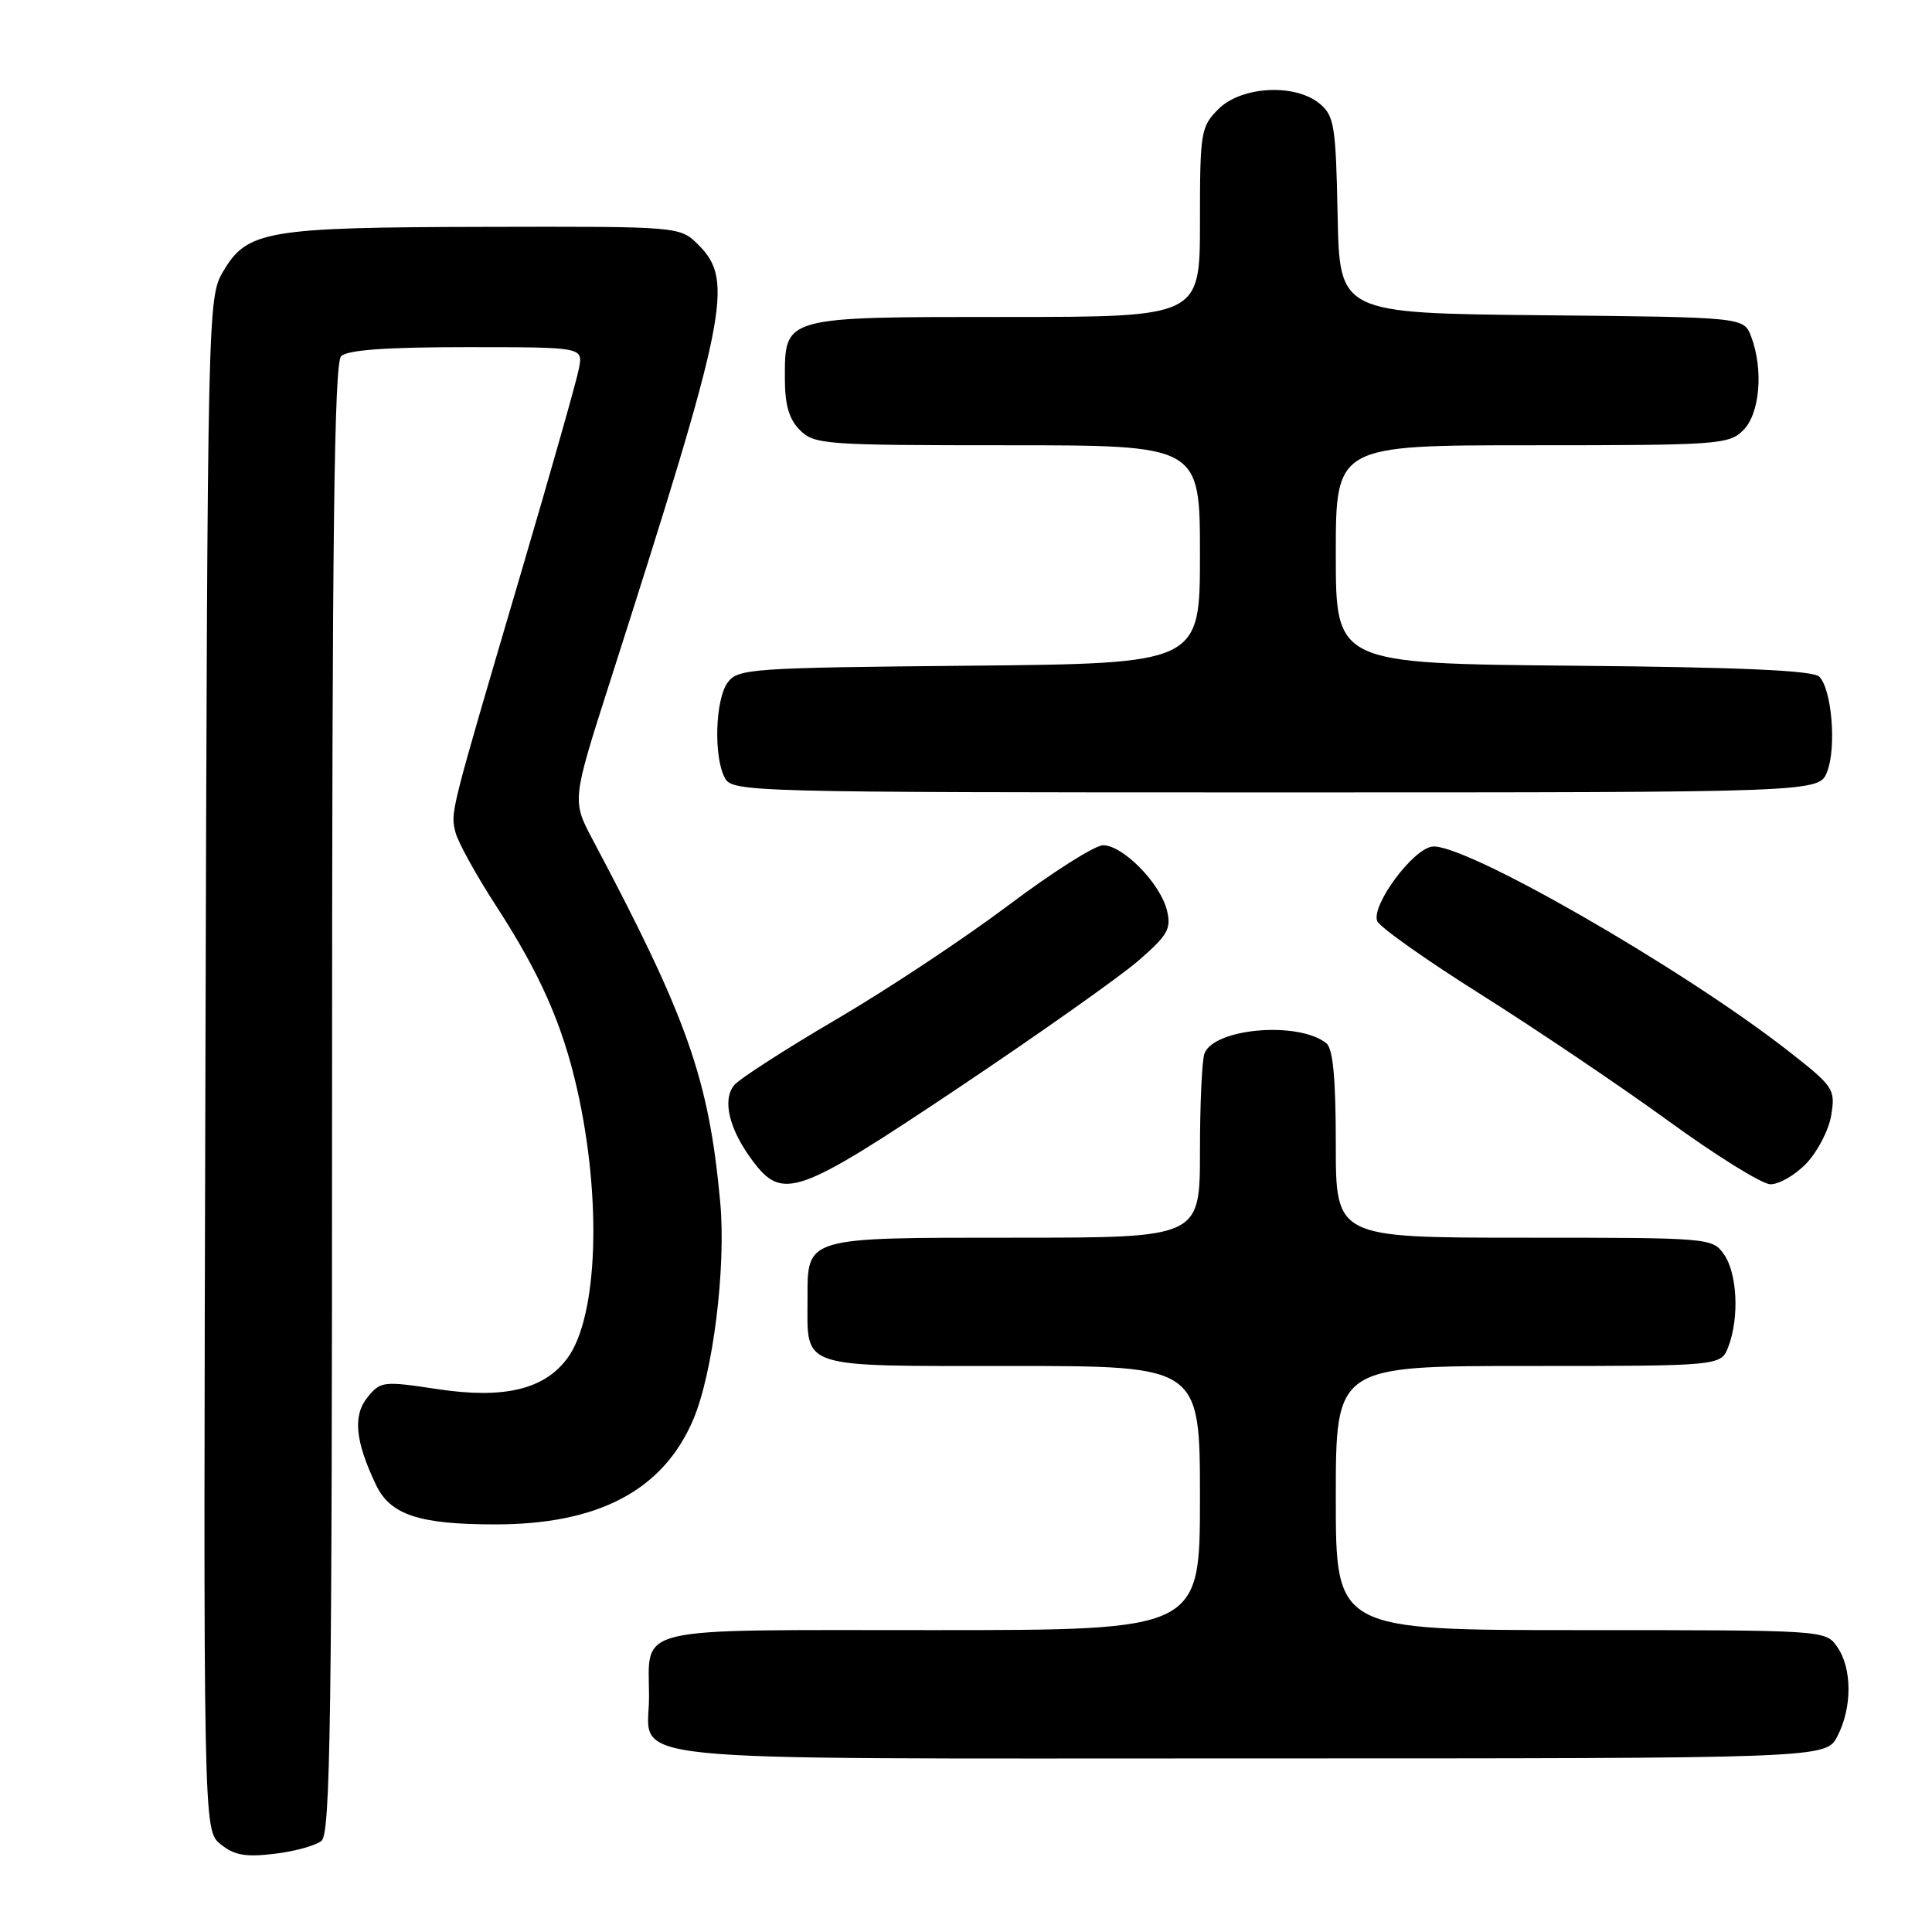 <?xml version="1.0" encoding="UTF-8" standalone="no"?>
<!DOCTYPE svg PUBLIC "-//W3C//DTD SVG 1.1//EN" "http://www.w3.org/Graphics/SVG/1.1/DTD/svg11.dtd" >
<svg xmlns="http://www.w3.org/2000/svg" xmlns:xlink="http://www.w3.org/1999/xlink" version="1.1" viewBox="0 0 256 256">
 <g >
 <path fill="currentColor"
d=" M 42.61 243.91 C 43.78 242.94 44.00 227.46 44.00 145.58 C 44.00 71.33 44.28 48.12 45.20 47.20 C 46.03 46.37 51.16 46.00 61.81 46.00 C 77.23 46.00 77.23 46.00 76.73 48.75 C 76.46 50.26 72.98 62.52 69.01 76.00 C 59.53 108.18 59.68 107.58 60.36 110.31 C 60.69 111.61 63.12 116.01 65.77 120.09 C 71.52 128.95 74.50 135.67 76.44 144.18 C 79.78 158.85 79.23 174.52 75.17 179.99 C 72.10 184.12 66.77 185.39 58.00 184.07 C 50.80 182.98 50.43 183.02 48.71 185.13 C 46.73 187.55 47.06 190.96 49.82 196.75 C 51.71 200.72 55.52 201.99 65.57 201.99 C 79.25 202.01 87.82 197.50 91.82 188.19 C 94.48 182.02 96.23 167.93 95.43 159.25 C 93.92 142.95 91.12 134.99 78.55 111.29 C 75.78 106.08 75.78 106.08 80.84 90.29 C 96.41 41.66 97.31 37.22 92.55 32.45 C 90.09 30.00 90.09 30.00 64.30 30.06 C 35.28 30.12 32.74 30.55 29.55 36.00 C 27.53 39.46 27.50 40.74 27.22 141.00 C 26.94 242.50 26.94 242.50 29.22 244.36 C 31.02 245.83 32.51 246.10 36.35 245.64 C 39.03 245.33 41.84 244.55 42.61 243.91 Z  M 243.47 230.05 C 245.44 226.25 245.42 221.05 243.44 218.22 C 241.89 216.00 241.84 216.00 209.44 216.00 C 177.00 216.00 177.00 216.00 177.00 198.50 C 177.00 181.00 177.00 181.00 202.52 181.00 C 228.05 181.00 228.05 181.00 229.02 178.43 C 230.48 174.60 230.20 168.73 228.44 166.22 C 226.91 164.03 226.59 164.00 201.94 164.00 C 177.00 164.00 177.00 164.00 177.00 151.62 C 177.00 142.92 176.63 138.95 175.75 138.24 C 172.09 135.29 160.89 136.23 159.60 139.59 C 159.27 140.46 159.00 146.30 159.00 152.58 C 159.00 164.00 159.00 164.00 134.57 164.00 C 106.51 164.00 107.00 163.86 107.00 172.14 C 107.00 181.46 105.58 181.00 134.04 181.00 C 159.00 181.00 159.00 181.00 159.00 198.50 C 159.00 216.00 159.00 216.00 123.54 216.00 C 83.17 216.00 86.00 215.33 86.00 224.86 C 86.00 233.70 79.19 233.00 165.55 233.00 C 241.95 233.00 241.95 233.00 243.47 230.05 Z  M 127.14 144.05 C 137.79 136.92 148.48 129.36 150.91 127.24 C 154.78 123.86 155.23 123.05 154.61 120.57 C 153.71 117.01 148.78 112.00 146.17 112.00 C 145.08 112.00 139.44 115.58 133.63 119.95 C 127.82 124.32 117.54 131.14 110.78 135.09 C 104.03 139.05 97.95 142.97 97.27 143.80 C 95.68 145.77 96.62 149.64 99.68 153.75 C 103.70 159.14 105.56 158.49 127.14 144.05 Z  M 239.35 154.16 C 240.85 152.59 242.34 149.71 242.65 147.75 C 243.21 144.33 242.97 143.97 237.06 139.34 C 223.01 128.33 193.85 111.59 189.76 112.18 C 187.14 112.56 181.67 120.00 182.49 122.05 C 182.81 122.85 189.02 127.24 196.29 131.81 C 203.55 136.39 214.68 143.89 221.00 148.48 C 227.32 153.08 233.43 156.88 234.56 156.92 C 235.70 156.96 237.85 155.72 239.35 154.16 Z  M 242.11 102.25 C 243.36 99.01 242.72 91.32 241.06 89.66 C 240.24 88.84 230.68 88.41 208.45 88.21 C 177.00 87.92 177.00 87.92 177.00 73.46 C 177.00 59.00 177.00 59.00 203.00 59.00 C 227.67 59.00 229.10 58.90 231.00 57.00 C 233.20 54.80 233.69 48.94 232.03 44.58 C 231.06 42.03 231.06 42.03 204.28 41.77 C 177.50 41.50 177.50 41.50 177.24 28.50 C 177.01 16.68 176.79 15.34 174.88 13.75 C 171.62 11.03 164.50 11.41 161.45 14.45 C 159.11 16.80 159.00 17.47 159.00 29.45 C 159.00 42.00 159.00 42.00 133.33 42.00 C 103.69 42.00 104.00 41.91 104.00 50.15 C 104.00 53.67 104.55 55.55 106.00 57.00 C 107.90 58.90 109.33 59.00 133.50 59.00 C 159.00 59.00 159.00 59.00 159.00 73.46 C 159.00 87.92 159.00 87.92 128.42 88.21 C 99.48 88.48 97.76 88.60 96.42 90.44 C 94.77 92.70 94.54 100.26 96.04 103.07 C 97.04 104.95 98.91 105.00 169.06 105.00 C 241.05 105.00 241.05 105.00 242.11 102.25 Z "/>
</g>
</svg>